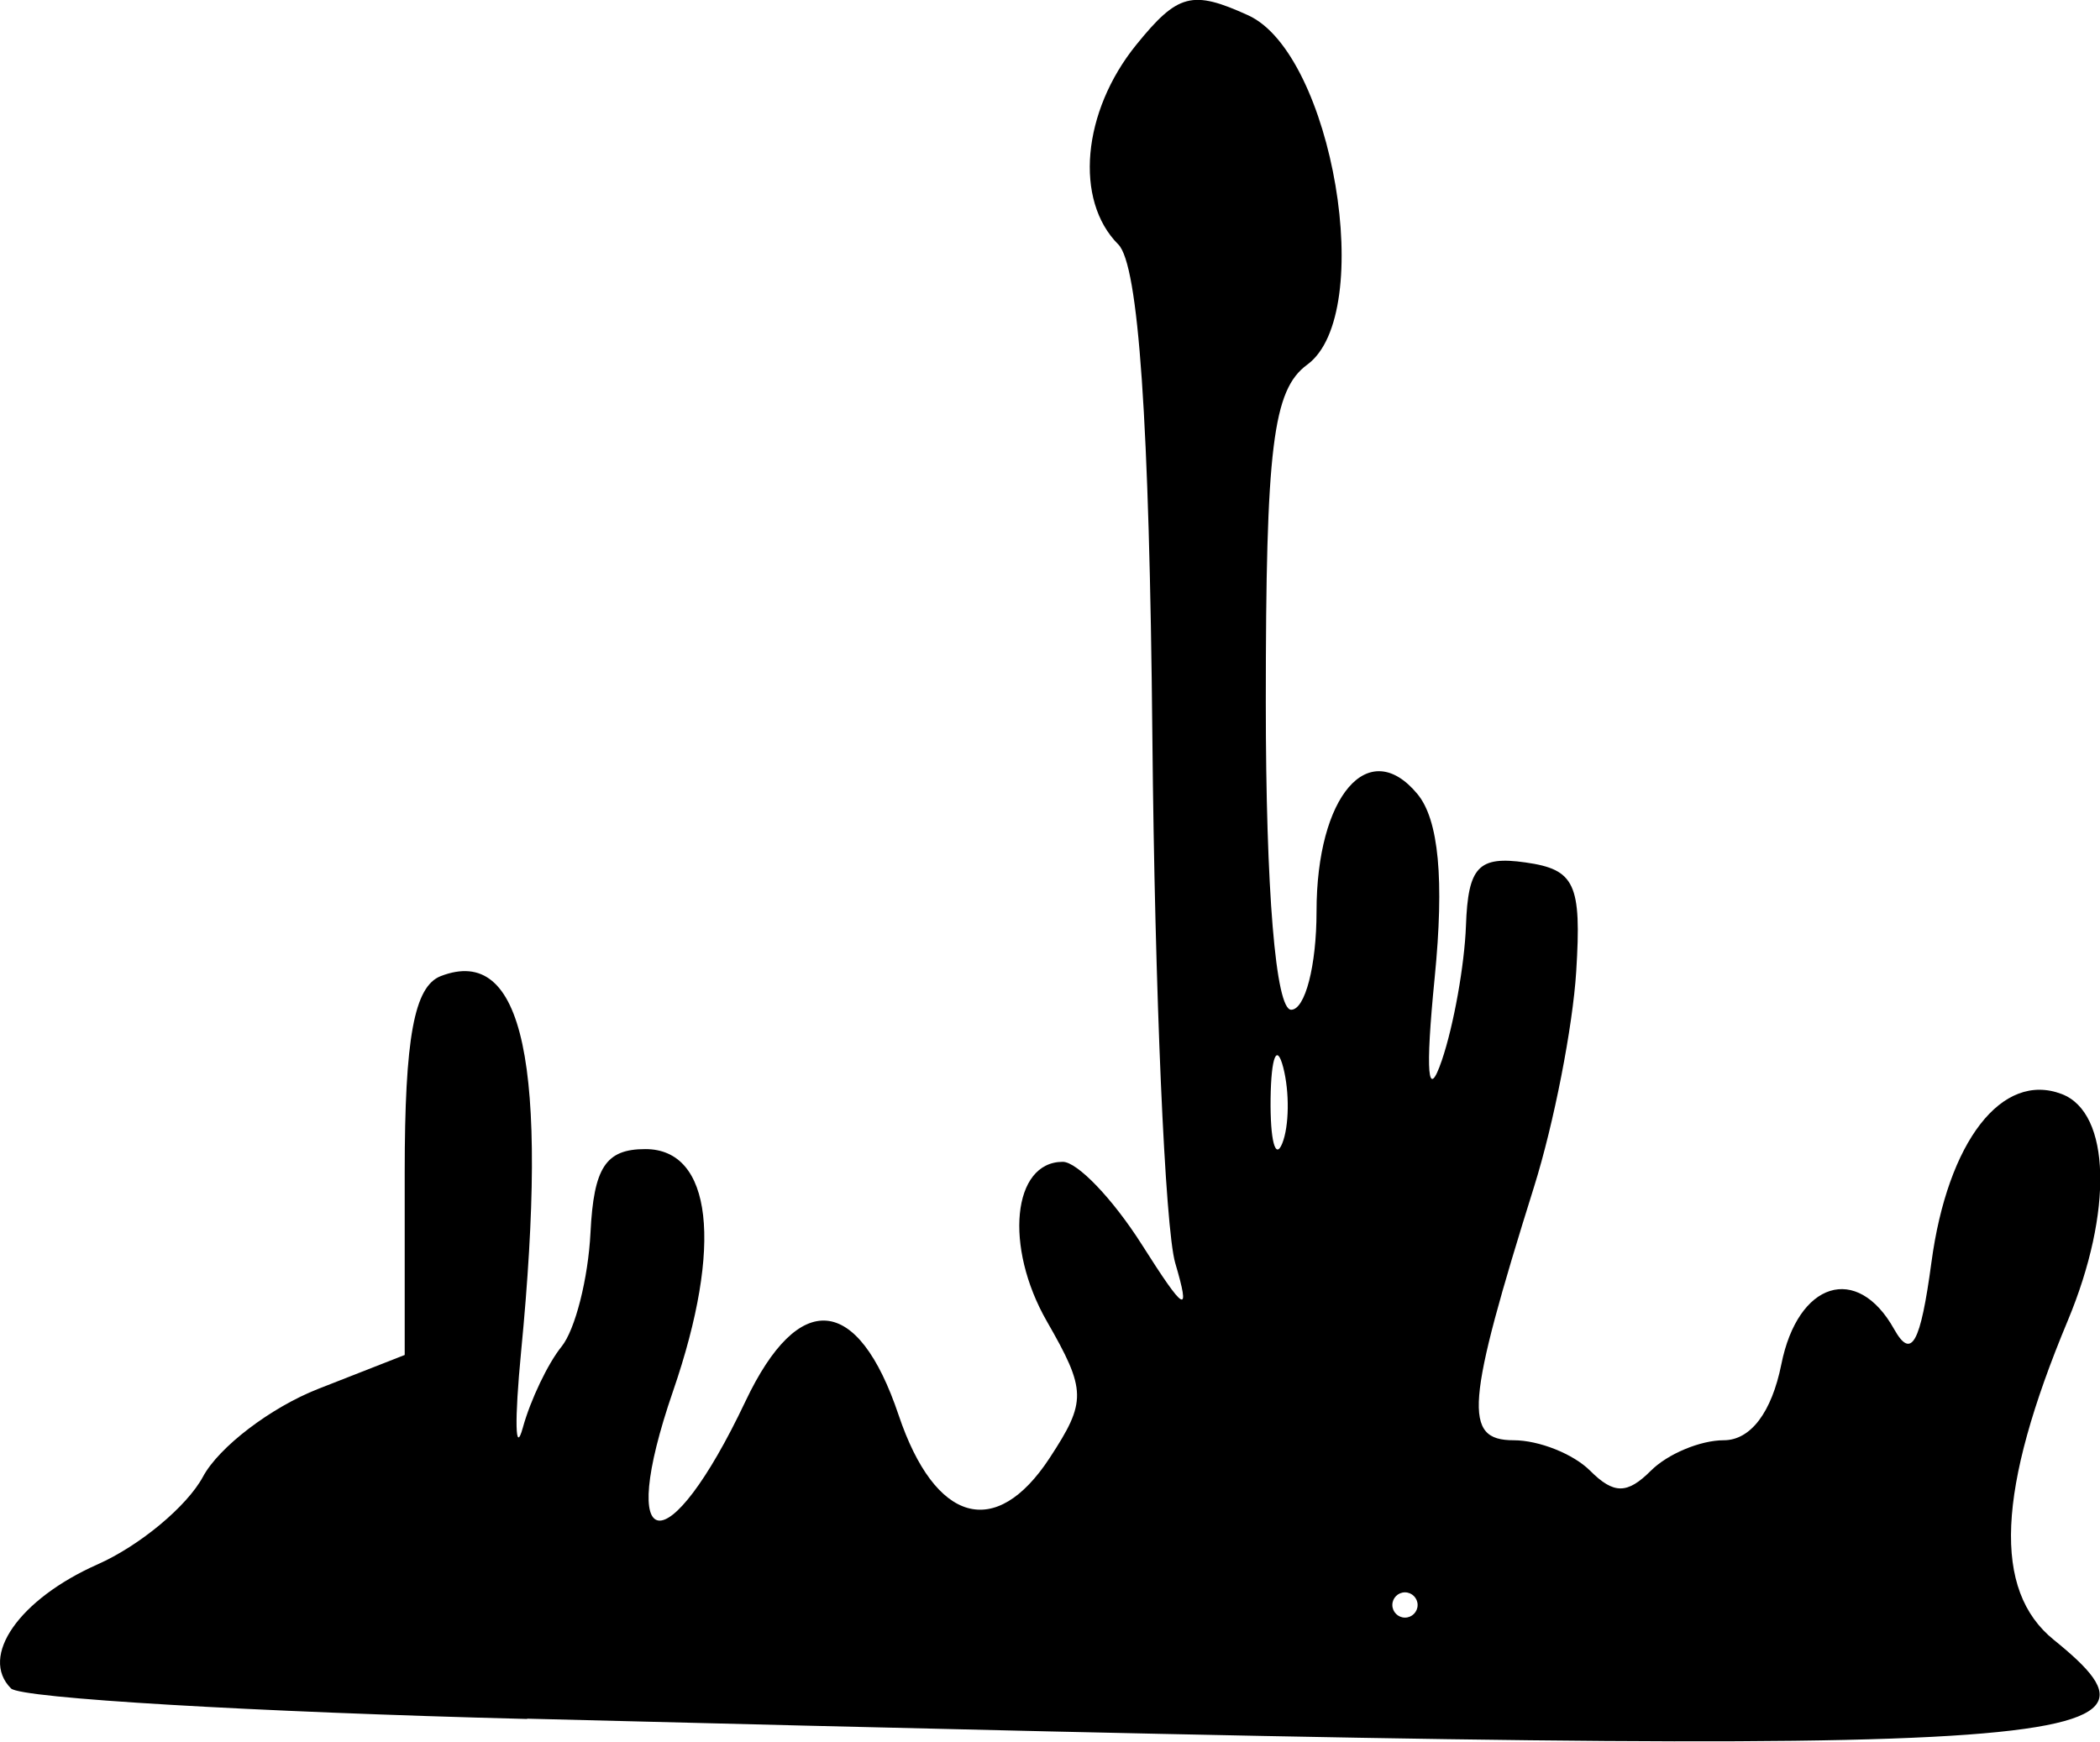 <?xml version="1.0" encoding="UTF-8" standalone="no"?>
<!-- Created with Inkscape (http://www.inkscape.org/) -->

<svg
   width="21.939mm"
   height="18.197mm"
   viewBox="0 0 21.939 18.197"
   version="1.1"
   id="svg1"
   xml:space="preserve"
   xmlns="http://www.w3.org/2000/svg"
   xmlns:svg="http://www.w3.org/2000/svg"><defs
     id="defs1" /><g
     id="layer1"
     transform="translate(-34.613,-103.86)"><path
       style="fill:#000000"
       d="m 40.118,121.82 c -2.862,-0.073 -5.288,-0.216 -5.39,-0.319 -0.333,-0.334 0.085,-0.933 0.904,-1.296 0.44,-0.195 0.936,-0.608 1.102,-0.917 0.166,-0.309 0.707,-0.722 1.204,-0.917 l 0.903,-0.354 v -1.907 c 0,-1.407 0.099,-1.945 0.378,-2.052 0.862,-0.331 1.129,0.921 0.838,3.925 -0.07,0.728 -0.062,1.085 0.018,0.794 0.08,-0.291 0.263,-0.673 0.405,-0.848 0.142,-0.175 0.278,-0.711 0.302,-1.191 0.034,-0.681 0.159,-0.872 0.573,-0.872 0.699,0 0.814,1.005 0.29,2.527 -0.602,1.748 -0.059,1.826 0.756,0.108 0.557,-1.174 1.175,-1.119 1.6,0.144 0.38,1.129 1.014,1.309 1.578,0.448 0.387,-0.591 0.385,-0.706 -0.029,-1.427 -0.448,-0.781 -0.36,-1.667 0.166,-1.667 0.152,0 0.522,0.387 0.823,0.86 0.455,0.717 0.514,0.75 0.352,0.198 -0.107,-0.364 -0.214,-2.837 -0.239,-5.497 -0.031,-3.298 -0.144,-4.934 -0.356,-5.146 -0.461,-0.461 -0.378,-1.387 0.187,-2.085 0.434,-0.536 0.584,-0.576 1.17,-0.309 0.883,0.402 1.343,3.12 0.617,3.65 -0.36,0.263 -0.433,0.86 -0.433,3.528 0,1.965 0.103,3.212 0.265,3.212 0.146,0 0.265,-0.462 0.265,-1.026 0,-1.209 0.544,-1.843 1.054,-1.228 0.223,0.269 0.282,0.893 0.18,1.921 -0.099,1 -0.073,1.296 0.075,0.862 0.124,-0.364 0.237,-0.997 0.252,-1.407 0.022,-0.616 0.13,-0.731 0.622,-0.661 0.517,0.073 0.587,0.223 0.53,1.138 -0.036,0.58 -0.234,1.592 -0.44,2.249 -0.714,2.28 -0.744,2.65 -0.214,2.65 0.265,0 0.624,0.143 0.799,0.318 0.247,0.247 0.388,0.247 0.635,0 0.175,-0.175 0.517,-0.318 0.761,-0.318 0.281,0 0.501,-0.291 0.602,-0.794 0.173,-0.864 0.792,-1.057 1.178,-0.367 0.181,0.323 0.275,0.154 0.39,-0.698 0.17,-1.265 0.737,-1.997 1.362,-1.758 0.511,0.196 0.538,1.227 0.062,2.368 -0.74,1.773 -0.786,2.816 -0.146,3.334 1.468,1.188 0.446,1.241 -15.948,0.824 z m 9.305,-1.191 c 0,-0.073 -0.06,-0.132 -0.132,-0.132 -0.073,0 -0.132,0.059 -0.132,0.132 0,0.073 0.06,0.132 0.132,0.132 0.073,0 0.132,-0.059 0.132,-0.132 z m -1.404,-5.617 c -0.067,-0.257 -0.126,-0.111 -0.132,0.326 -0.005,0.437 0.05,0.647 0.122,0.468 0.072,-0.179 0.077,-0.536 0.01,-0.794 z"
       id="path17" /></g></svg>
